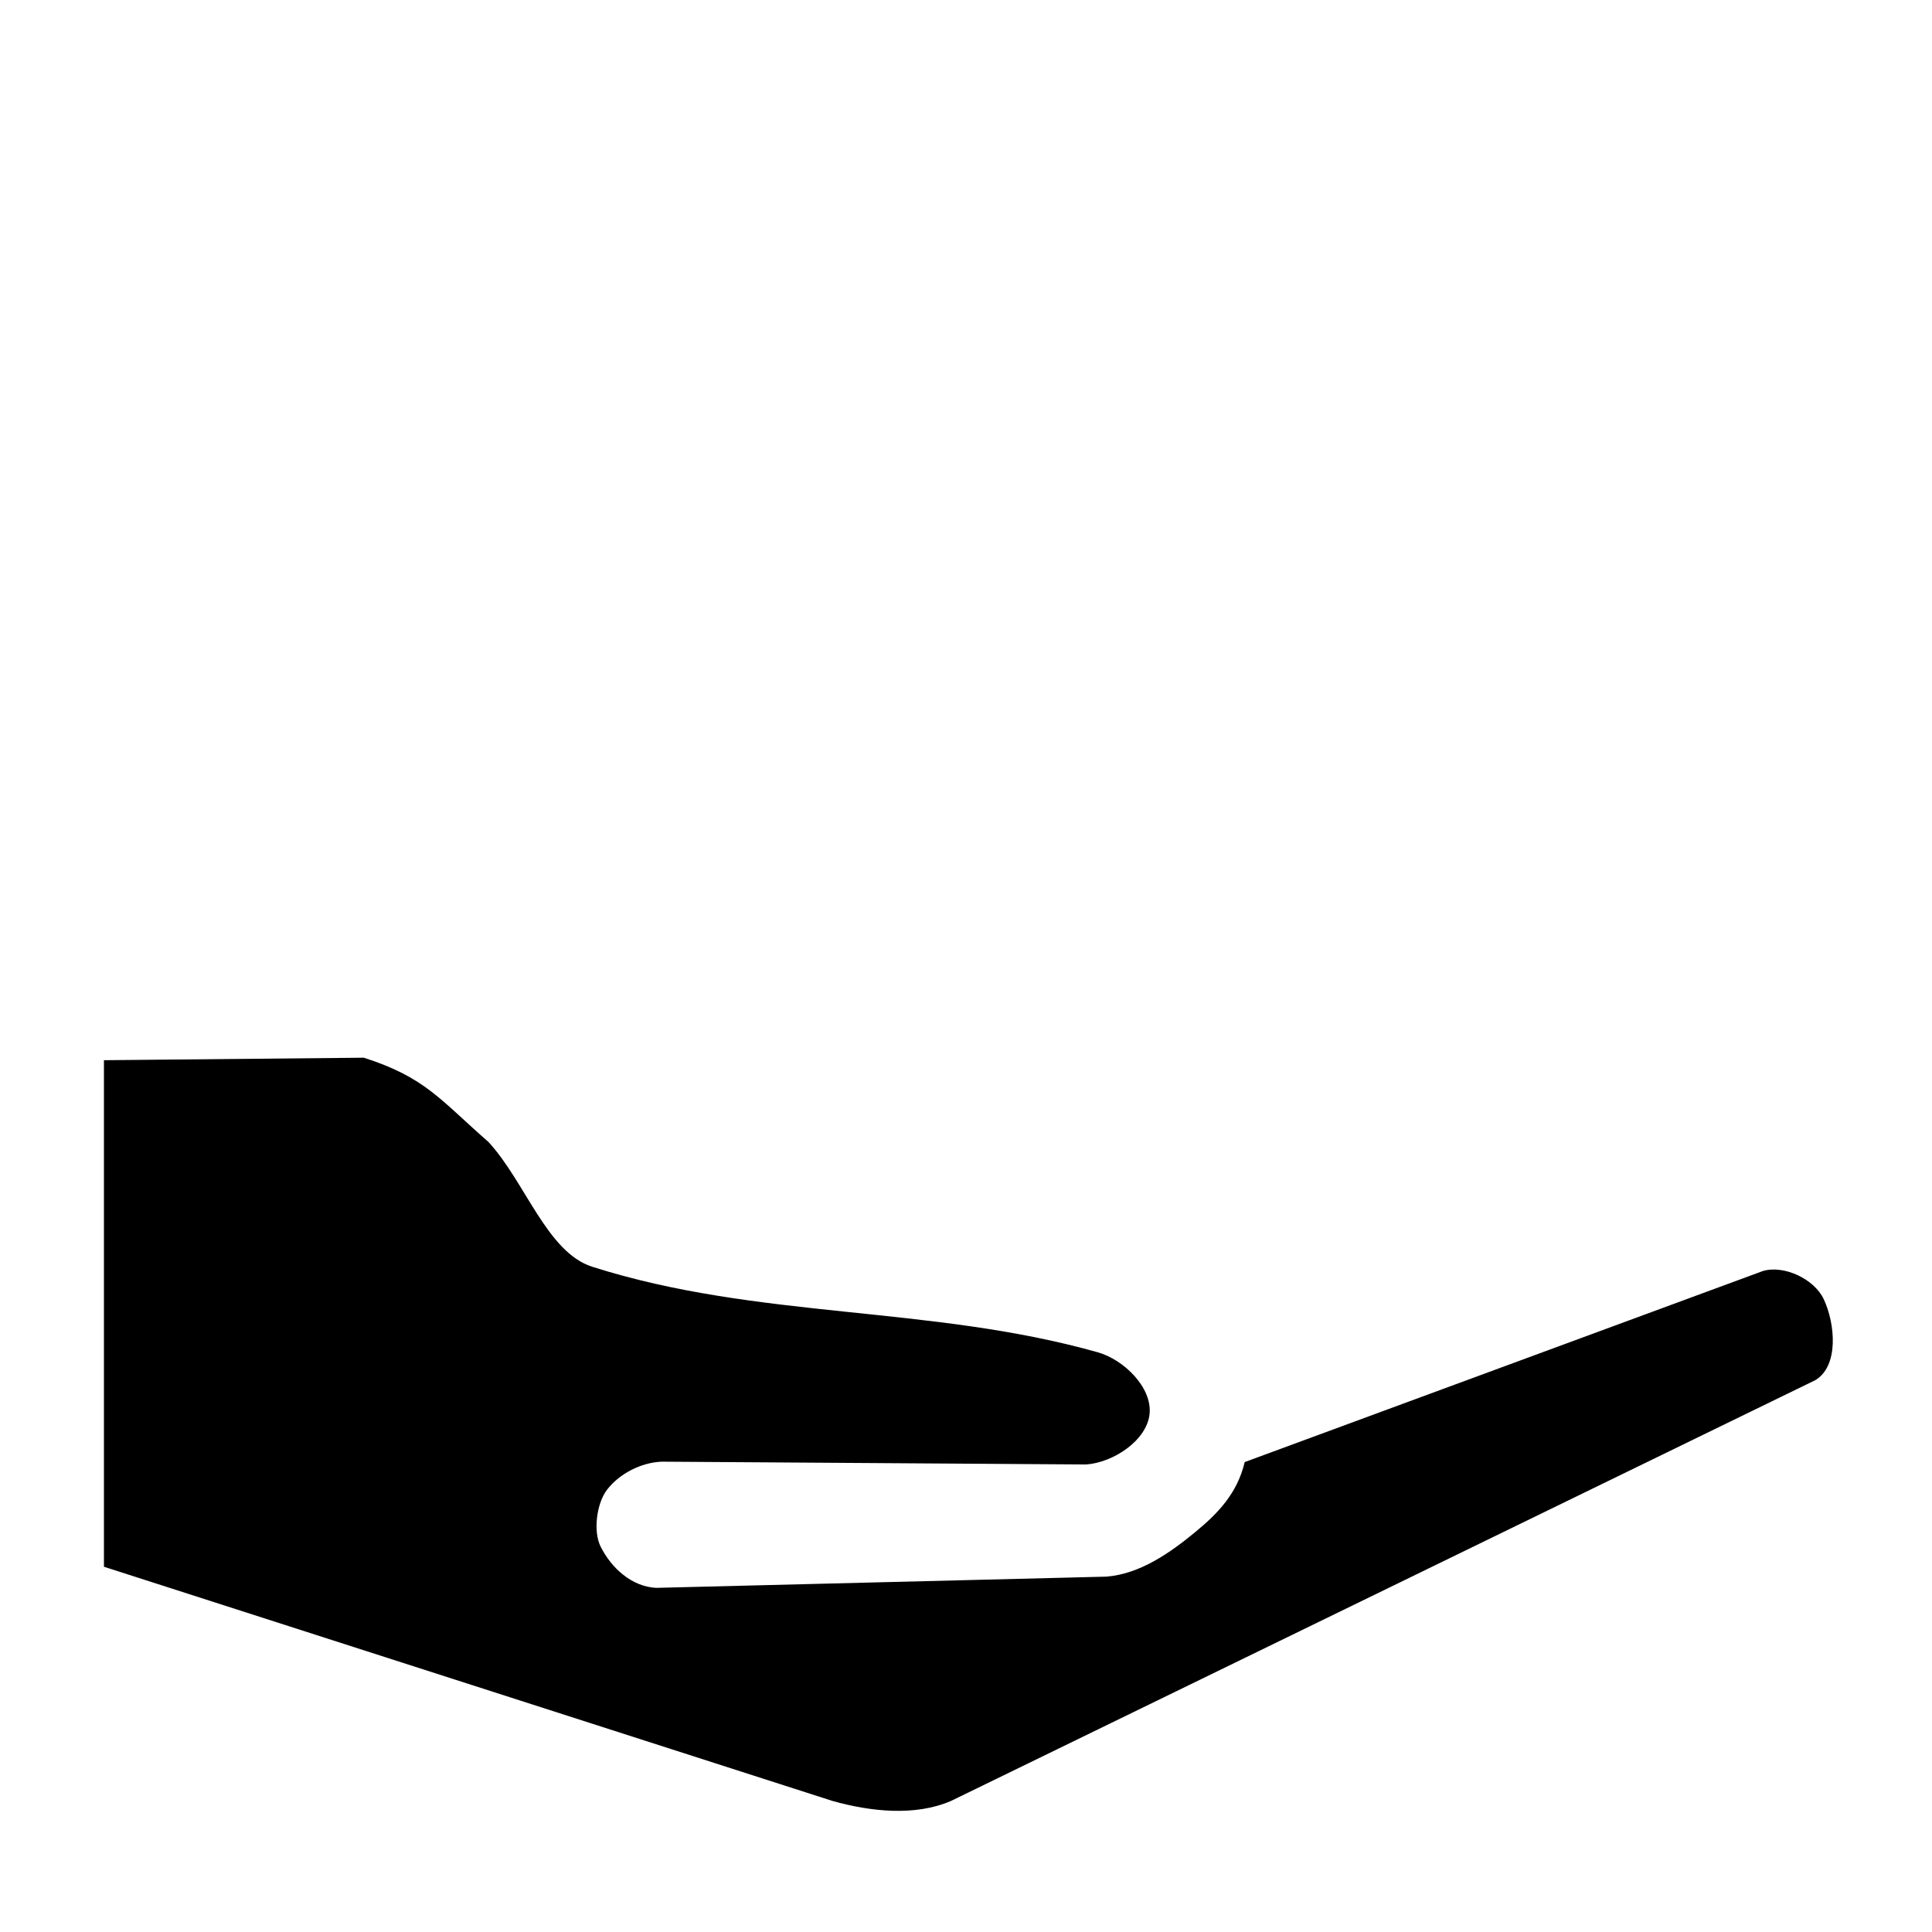 <?xml version="1.0" encoding="utf-8"?>
<!DOCTYPE svg PUBLIC "-//W3C//DTD SVG 1.1//EN" "http://www.w3.org/Graphics/SVG/1.1/DTD/svg11.dtd">
<svg version="1.1" xmlns="http://www.w3.org/2000/svg" xmlns:xlink="http://www.w3.org/1999/xlink" x="0px" y="0px" width="216px" height="216px" viewBox="0 0 216 216" enable-background="new 0 0 216 216" xml:space="preserve">

<path fill-rule="evenodd" clip-rule="evenodd" d="M67.87,166.552c1.382-1.797,3.814-3.05,6.12-3.135
	l47.45,0.313c3.041-0.219,6.778-2.688,7.083-5.647c0.305-2.952-2.866-6.07-5.794-6.896c-18.81-5.298-37.912-3.64-56.522-9.563
	c-5.05-1.61-7.479-9.482-11.596-13.95c-5.392-4.709-7.057-7.222-13.938-9.421l-29.052,0.28v56.631l81.479,26.193
	c4.233,1.18,9.173,1.729,13.205,0l96.614-47.035c2.691-1.549,2.277-6.327,0.968-9.092c-1.049-2.208-4.367-3.813-6.766-3.139
	l-57.961,21.371c-0.838,3.529-3.021,5.753-5.485,7.79c-2.851,2.362-6.249,4.729-9.978,5.018l-50.352,1.256
	c-2.732-0.146-5.005-2.224-6.199-4.623C66.296,171.203,66.703,168.064,67.87,166.552L67.87,166.552z"/>
</svg>
